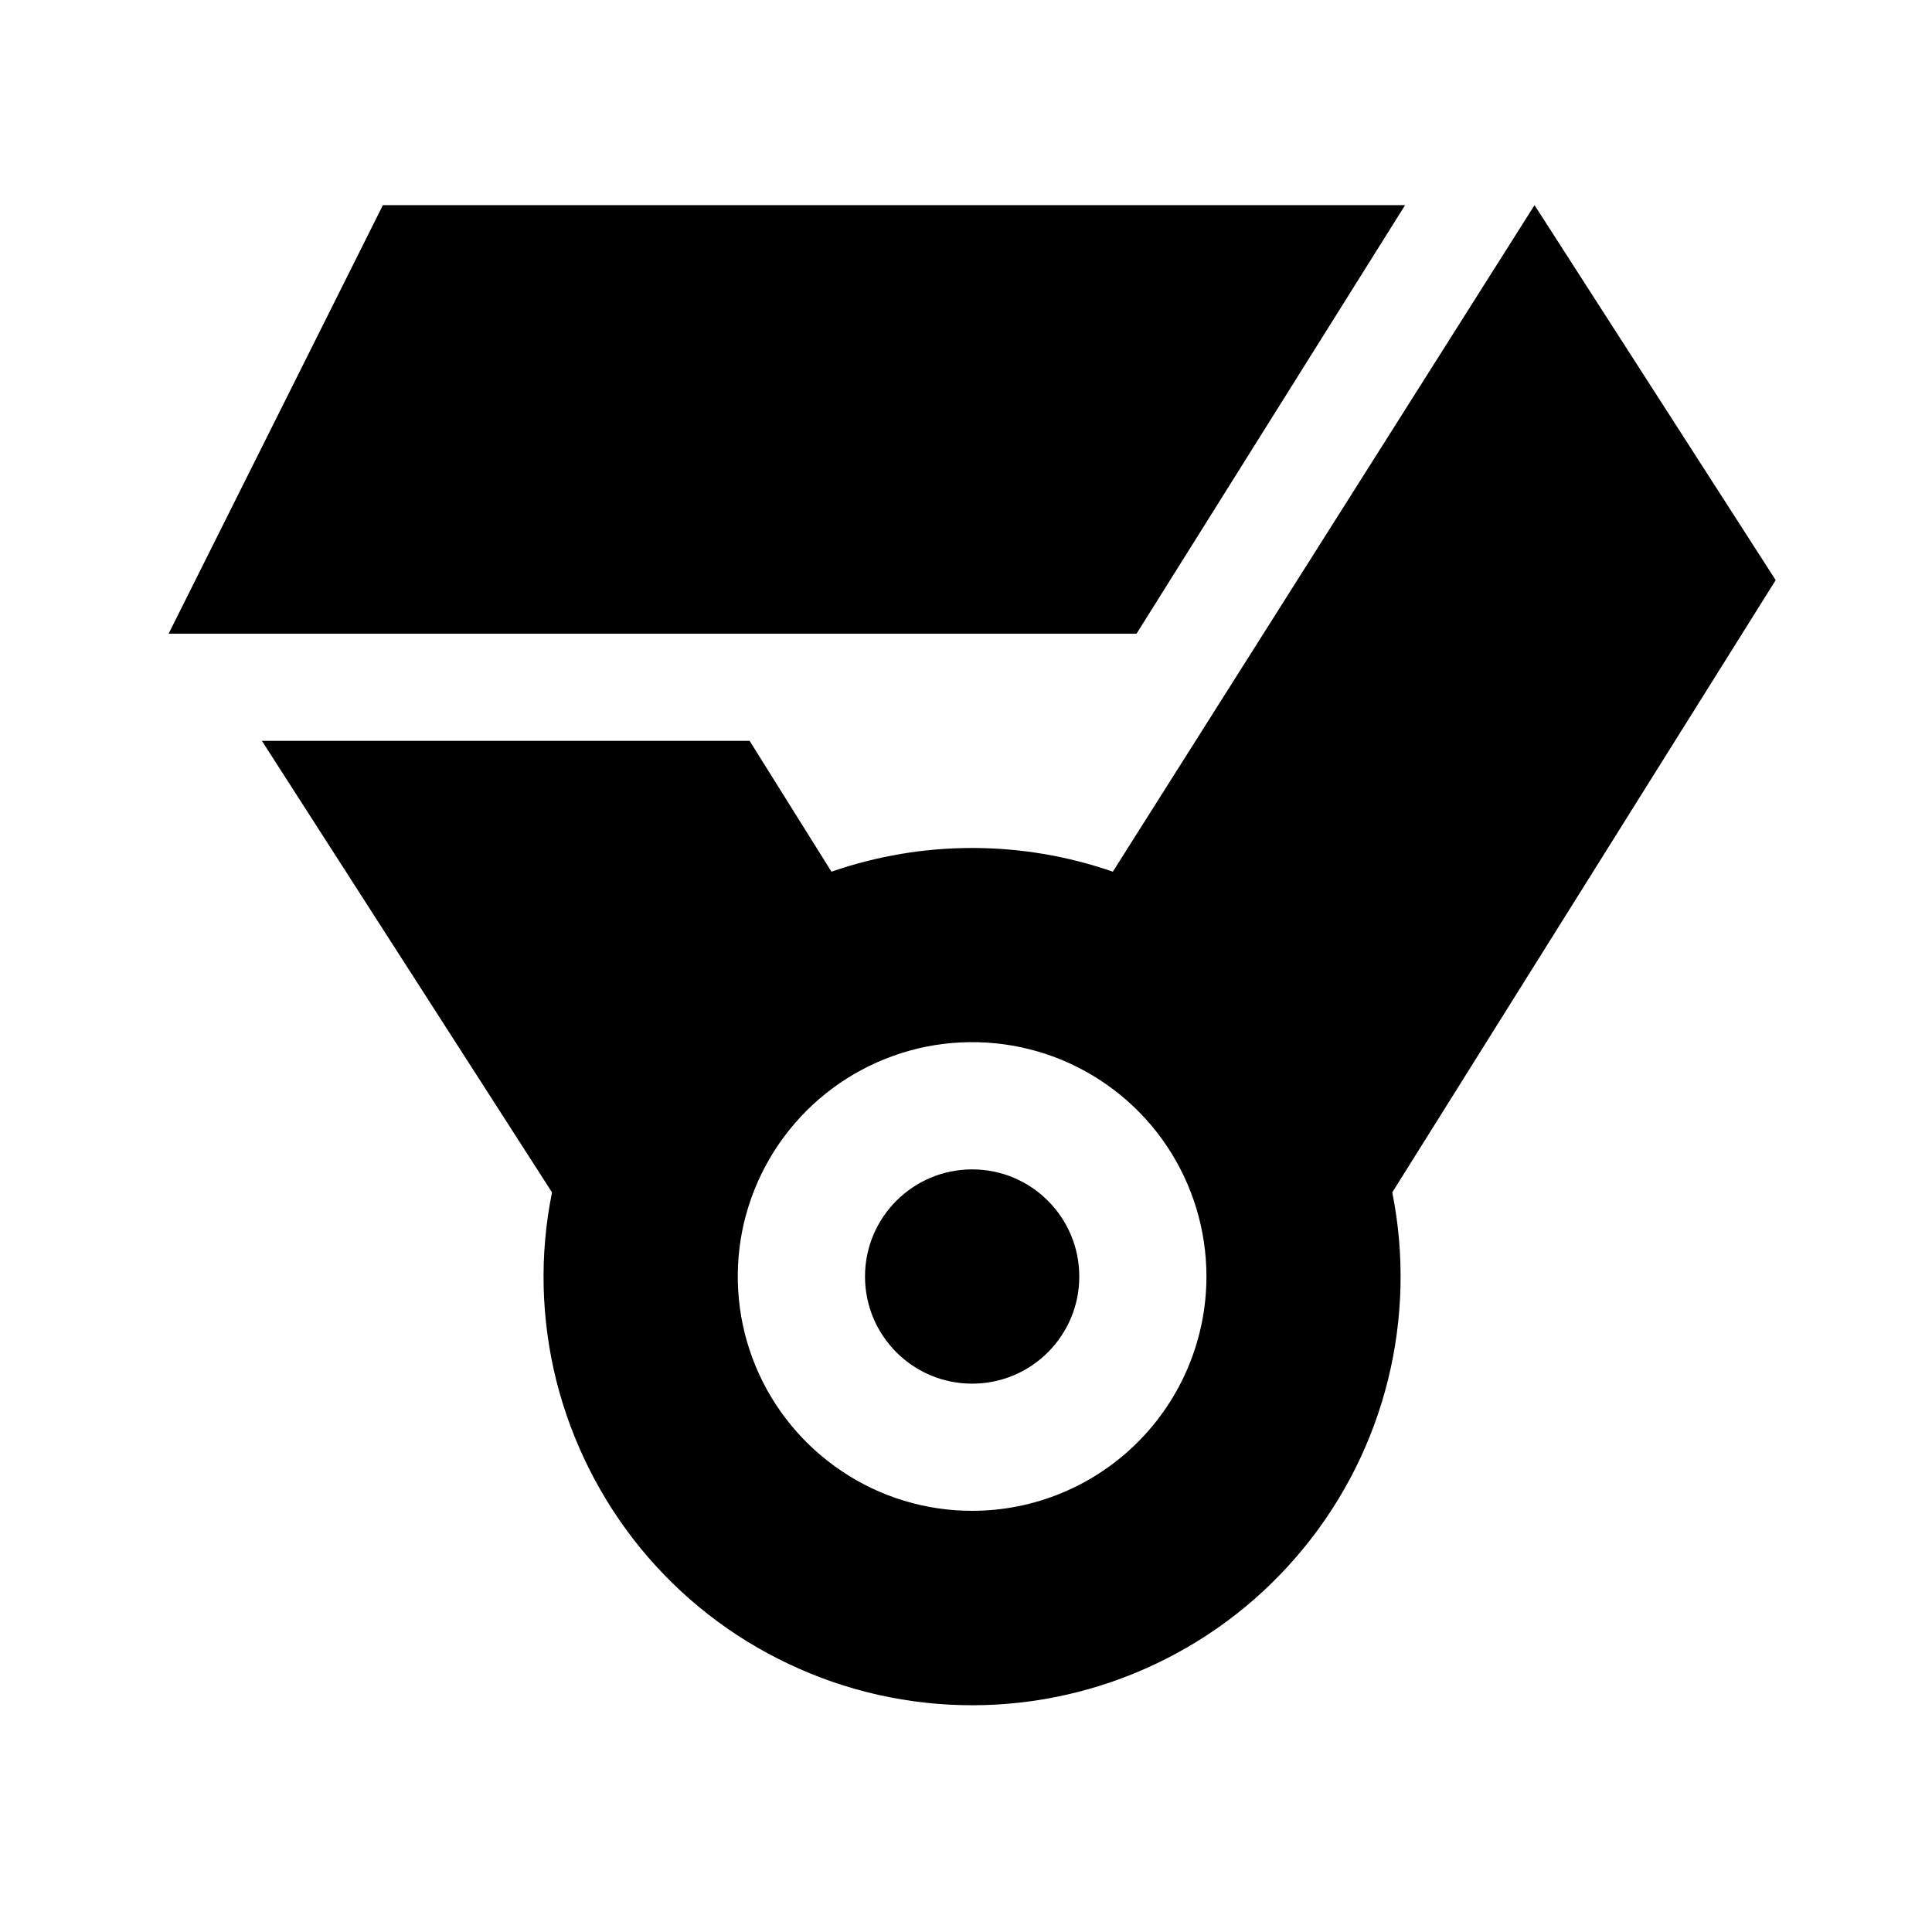 <svg width="11" height="11" viewBox="0 0 11 11" fill="none" xmlns="http://www.w3.org/2000/svg">
<g clip-path="url(#clip0_201_11812)">
<path d="M2.18 1.168L0.96 3.608H6.471L8 1.168H2.18Z" fill="black"/>
<path d="M10.11 3.303L8.737 1.168L6.336 4.963C5.817 4.783 5.253 4.783 4.734 4.963L4.268 4.218H1.491L3.143 6.789C3.071 7.143 3.08 7.509 3.167 7.859C3.255 8.209 3.419 8.536 3.647 8.815C3.876 9.095 4.164 9.32 4.491 9.474C4.817 9.629 5.174 9.709 5.535 9.709C5.896 9.709 6.252 9.629 6.579 9.474C6.905 9.32 7.193 9.095 7.422 8.815C7.651 8.536 7.815 8.209 7.902 7.859C7.989 7.509 7.998 7.143 7.927 6.789L10.11 3.303ZM5.535 8.602C5.271 8.602 5.013 8.524 4.794 8.377C4.574 8.23 4.403 8.022 4.302 7.778C4.201 7.535 4.175 7.266 4.226 7.007C4.278 6.749 4.405 6.511 4.592 6.324C4.778 6.138 5.016 6.011 5.275 5.959C5.534 5.908 5.802 5.934 6.046 6.035C6.289 6.136 6.498 6.307 6.644 6.526C6.791 6.746 6.869 7.004 6.869 7.268C6.869 7.621 6.728 7.961 6.478 8.211C6.228 8.461 5.889 8.602 5.535 8.602Z" fill="black"/>
<path d="M5.535 7.878C5.872 7.878 6.145 7.605 6.145 7.268C6.145 6.931 5.872 6.658 5.535 6.658C5.198 6.658 4.925 6.931 4.925 7.268C4.925 7.605 5.198 7.878 5.535 7.878Z" fill="black"/>
</g>
<defs>
<clipPath id="clip0_201_11812">
<rect width="9.759" height="9.759" fill="white" transform="translate(0.655 0.558)"/>
</clipPath>
</defs>
</svg>
